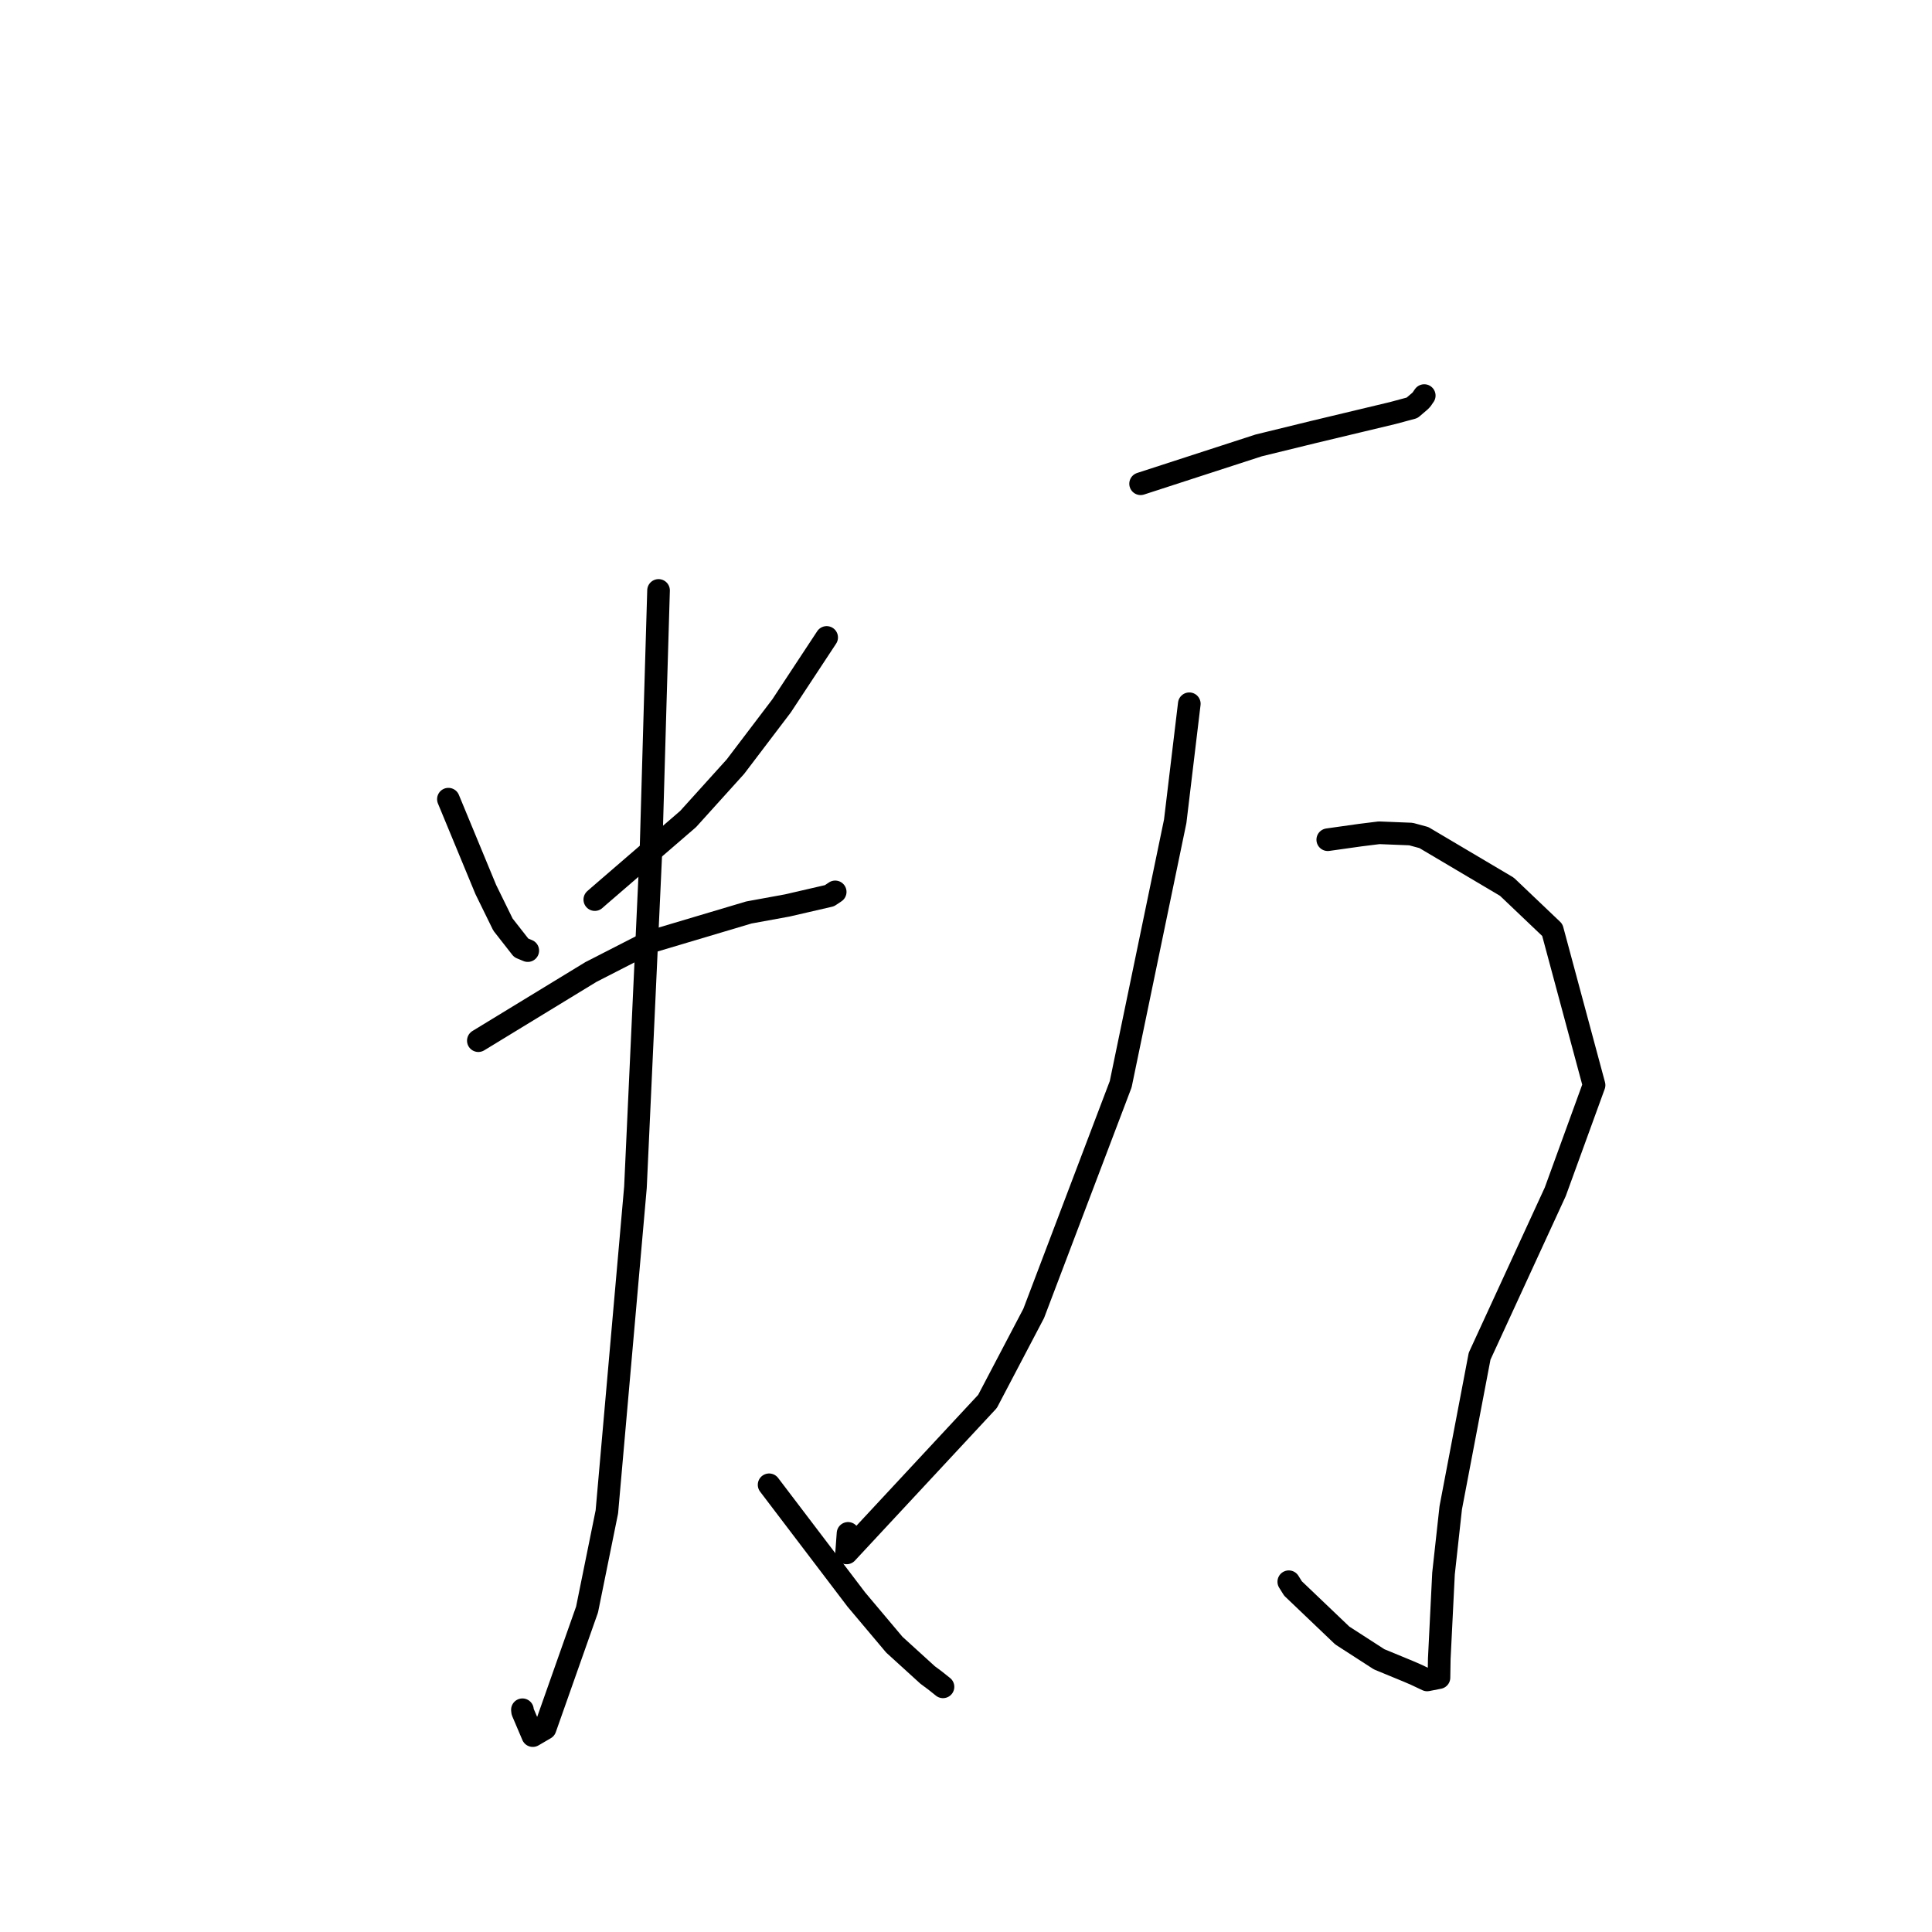 <?xml version="1.0" standalone="no"?>
    <svg width="256" height="256" xmlns="http://www.w3.org/2000/svg" version="1.1">
    <polyline stroke="black" stroke-width="3" stroke-linecap="round" fill="transparent" stroke-linejoin="round" points="59.416 105.895 64.37 117.866 66.645 122.507 69.063 125.598 69.706 125.865 69.932 125.959 " />
        <polyline stroke="black" stroke-width="3" stroke-linecap="round" fill="transparent" stroke-linejoin="round" points="109.536 84.465 103.557 93.54 97.445 101.589 91.178 108.526 79.394 118.692 78.815 119.2 " />
        <polyline stroke="black" stroke-width="3" stroke-linecap="round" fill="transparent" stroke-linejoin="round" points="63.383 137.893 78.306 128.791 86.012 124.846 99.228 120.908 104.31 119.979 109.912 118.686 110.623 118.21 110.668 118.179 " />
        <polyline stroke="black" stroke-width="3" stroke-linecap="round" fill="transparent" stroke-linejoin="round" points="87.261 78.236 86.817 93.257 86.272 112.301 84.2 157.33 80.413 200.328 77.789 213.267 72.23 229.024 70.599 229.977 69.253 226.812 69.226 226.574 69.224 226.552 " />
        <polyline stroke="black" stroke-width="3" stroke-linecap="round" fill="transparent" stroke-linejoin="round" points="101.911 196.743 113.468 211.948 118.507 217.933 122.916 221.944 123.917 222.687 124.872 223.45 124.951 223.514 " />
        <polyline stroke="black" stroke-width="3" stroke-linecap="round" fill="transparent" stroke-linejoin="round" points="151.136 64.099 166.772 59.022 174.068 57.237 184.541 54.732 187.108 54.041 188.141 53.16 188.375 52.92 188.643 52.52 188.72 52.416 " />
        <polyline stroke="black" stroke-width="3" stroke-linecap="round" fill="transparent" stroke-linejoin="round" points="175.936 111.265 180.21 110.662 182.742 110.347 186.951 110.516 188.671 110.982 199.672 117.498 205.689 123.225 211.222 143.786 206.081 157.92 196.055 179.704 192.231 199.781 191.273 208.501 190.712 219.796 190.674 222.065 190.67 222.292 189.105 222.6 187.61 221.893 186.609 221.46 182.743 219.866 177.858 216.712 171.328 210.48 170.771 209.588 " />
        <polyline stroke="black" stroke-width="3" stroke-linecap="round" fill="transparent" stroke-linejoin="round" points="157.588 93.252 155.721 108.829 148.498 143.664 136.973 174.028 130.848 185.698 112.18 205.77 112.369 203.181 " />
        </svg>